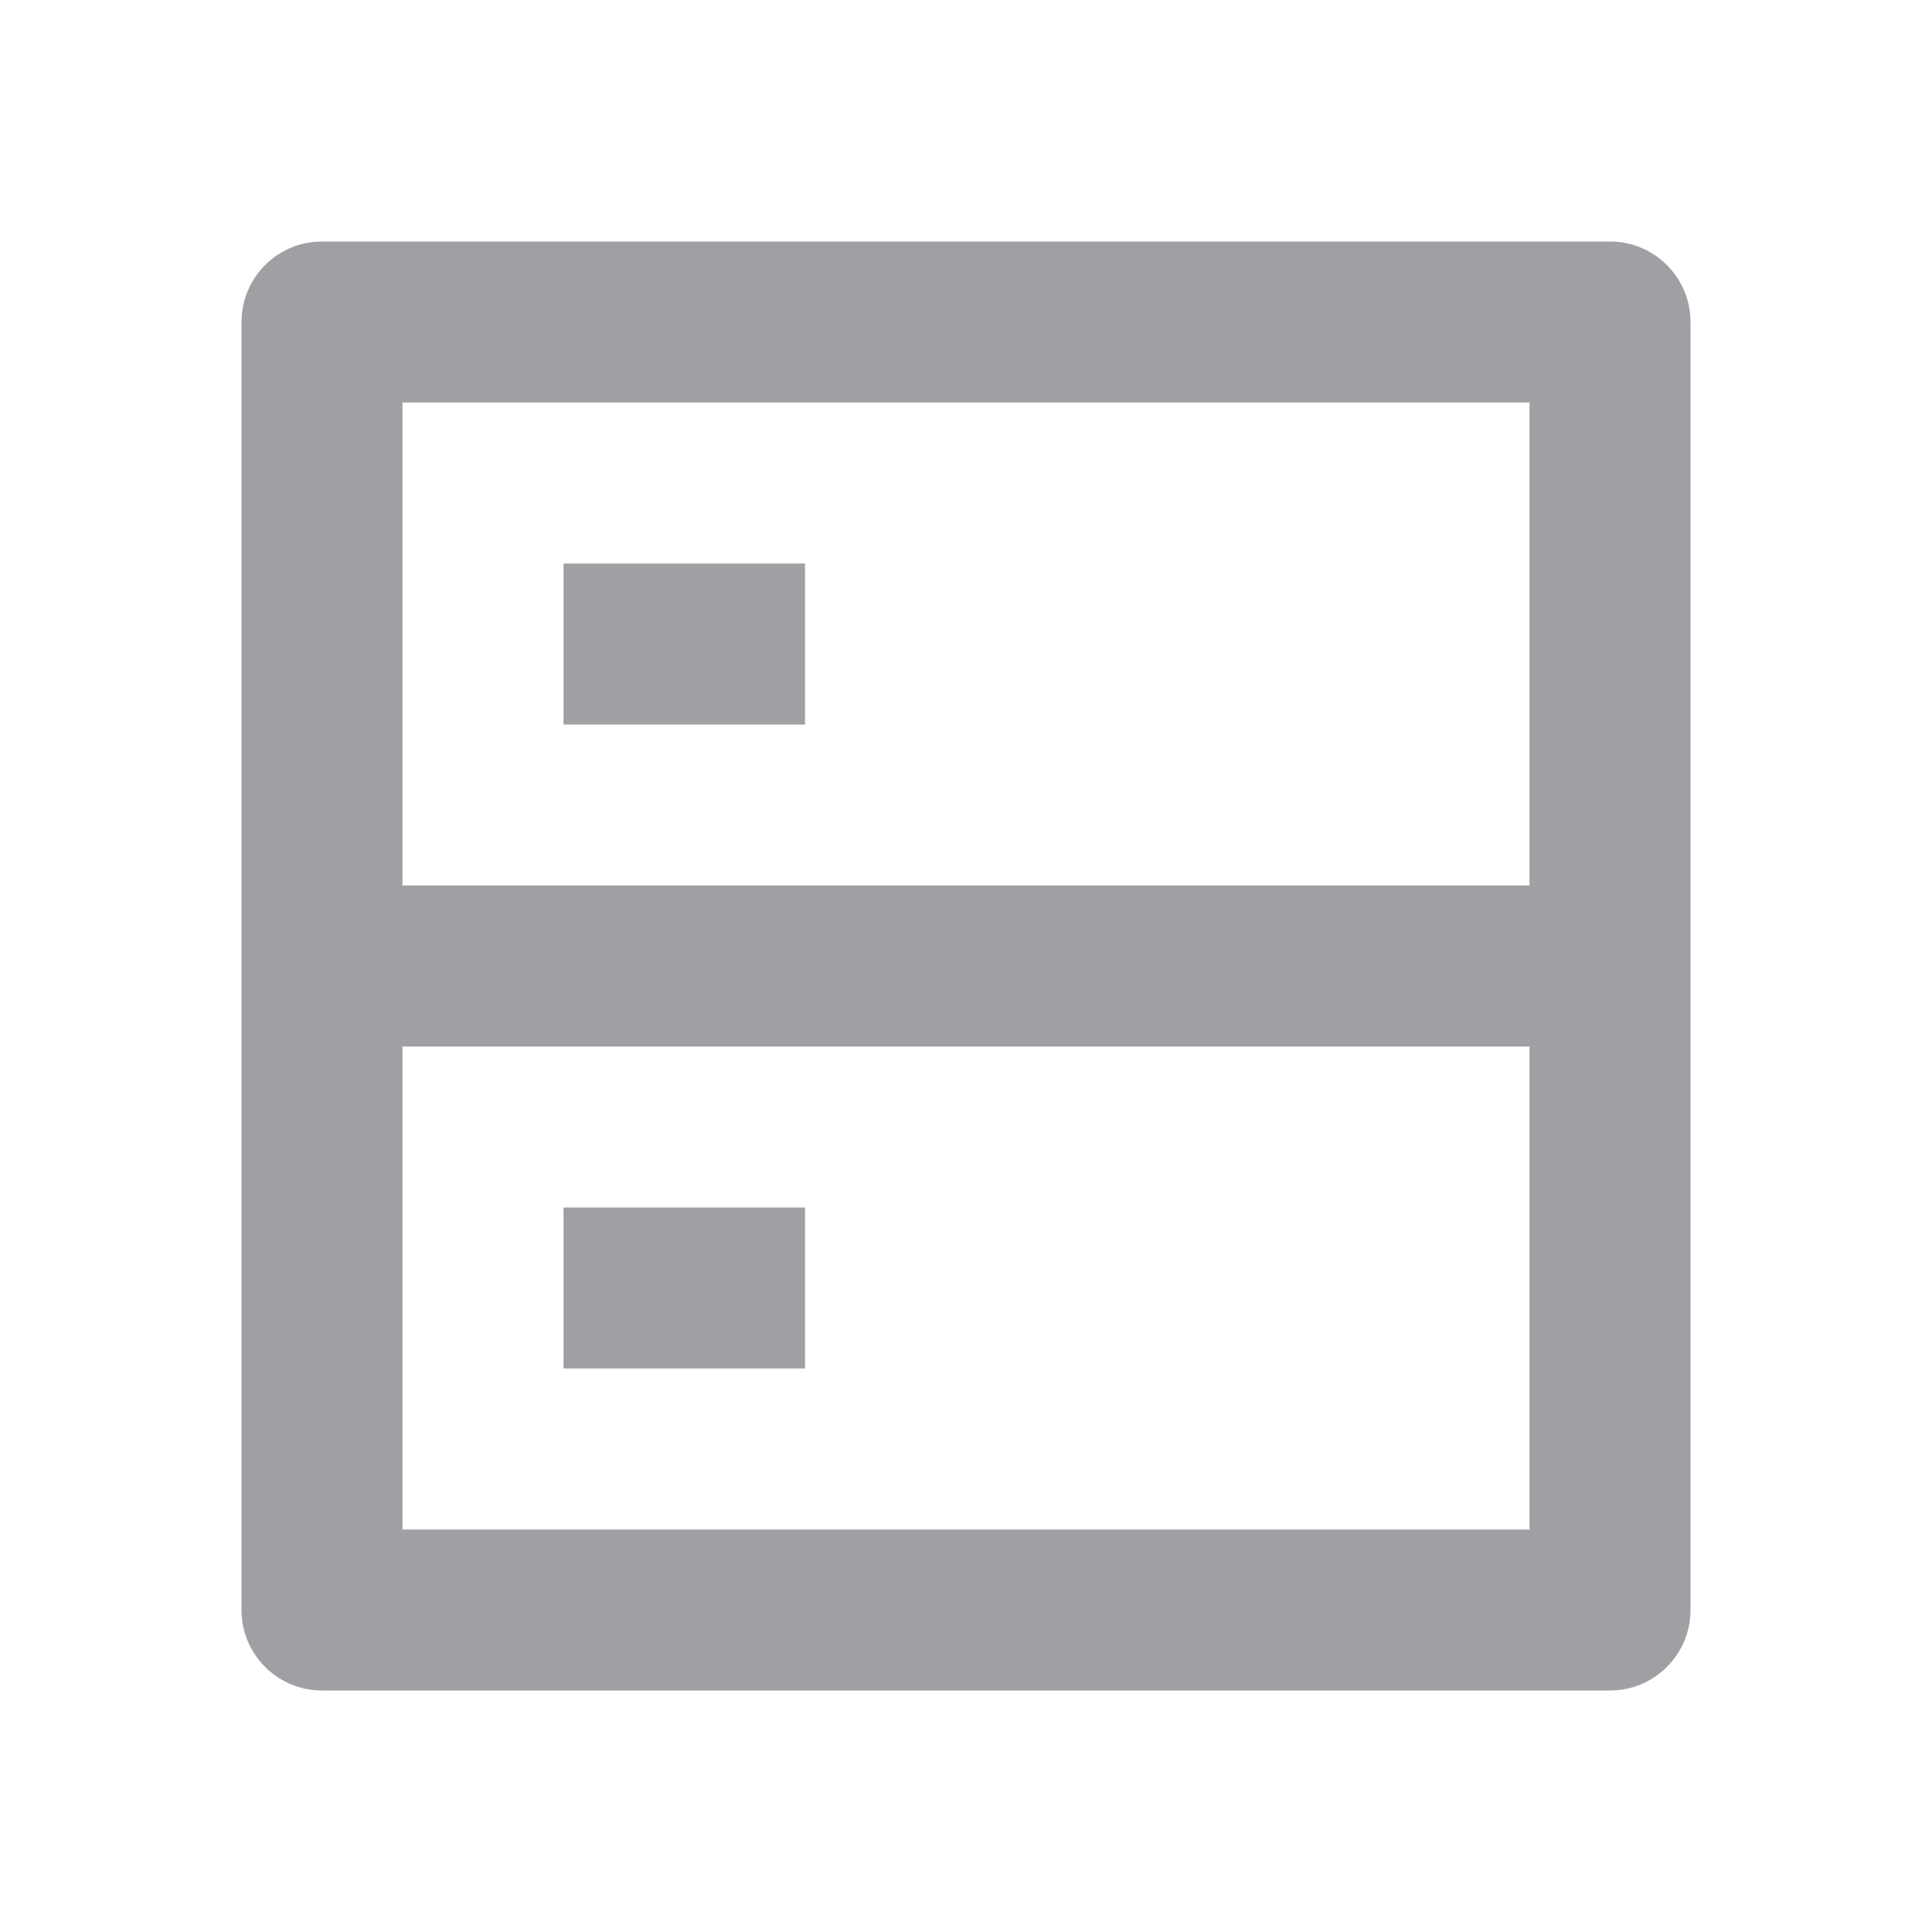 <svg xmlns="http://www.w3.org/2000/svg" viewBox="0 0 24 24" width="64" height="64" fill="rgba(159,160,164,1)"><path d="M5 11H19V5H5V11ZM21 4V20C21 20.552 20.552 21 20 21H4C3.448 21 3 20.552 3 20V4C3 3.448 3.448 3 4 3H20C20.552 3 21 3.448 21 4ZM19 13H5V19H19V13ZM7 15H10V17H7V15ZM7 7H10V9H7V7Z"></path></svg>